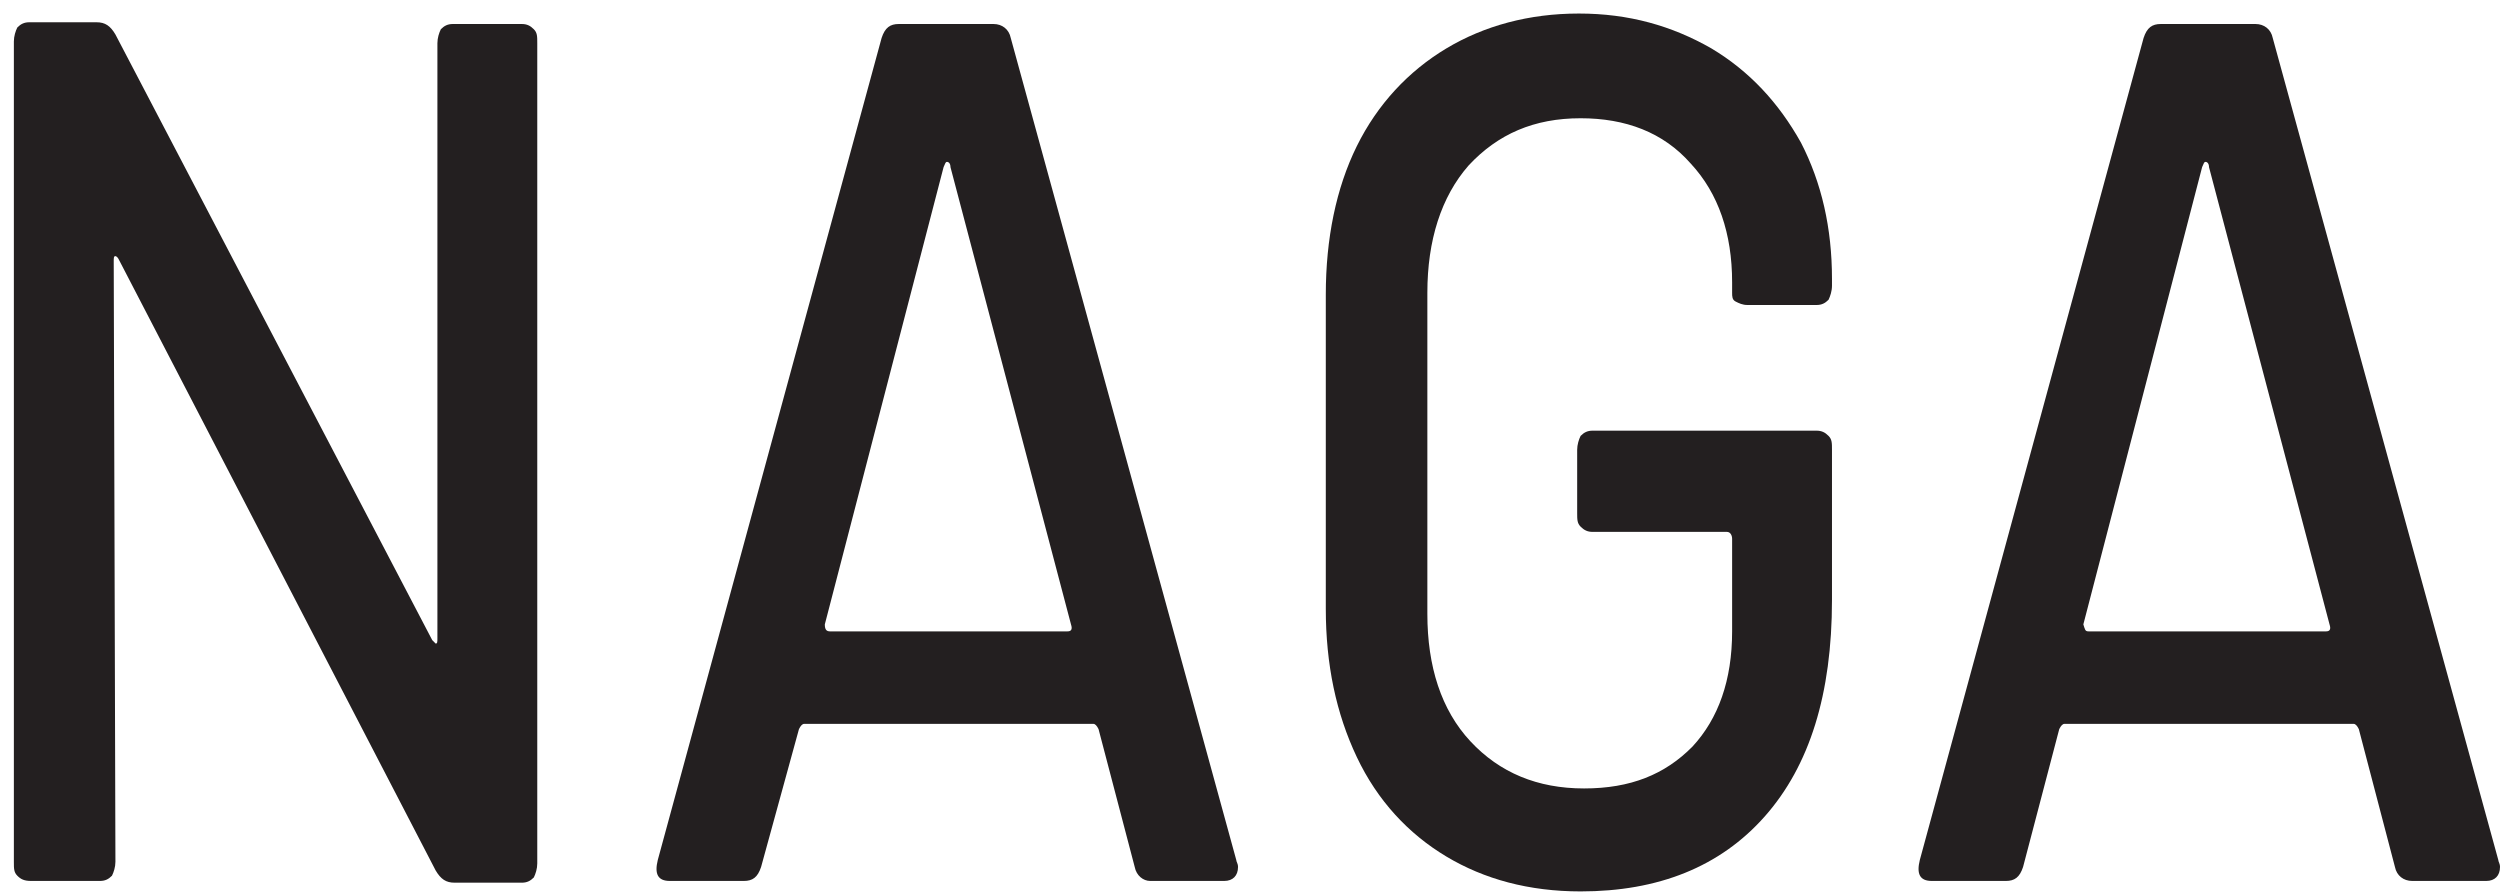 <svg width="53" height="19" viewBox="0 0 53 19" fill="none" xmlns="http://www.w3.org/2000/svg">
<path d="M0.367 18.565C0.294 18.491 0.294 18.417 0.294 18.269V0.879C0.294 0.768 0.33 0.657 0.367 0.583C0.44 0.509 0.513 0.472 0.622 0.472H2.046C2.228 0.472 2.338 0.546 2.447 0.731L9.163 13.57C9.2 13.607 9.236 13.644 9.236 13.644C9.273 13.644 9.273 13.607 9.273 13.533V0.916C9.273 0.805 9.309 0.694 9.346 0.62C9.419 0.546 9.492 0.509 9.601 0.509H11.062C11.171 0.509 11.244 0.546 11.317 0.62C11.39 0.694 11.39 0.768 11.39 0.916V18.306C11.39 18.417 11.354 18.528 11.317 18.602C11.244 18.676 11.171 18.713 11.062 18.713H9.638C9.455 18.713 9.346 18.639 9.236 18.454L2.52 5.504C2.484 5.43 2.447 5.43 2.447 5.43C2.411 5.43 2.411 5.467 2.411 5.541L2.447 18.269C2.447 18.38 2.411 18.491 2.374 18.565C2.301 18.639 2.228 18.676 2.119 18.676H0.659C0.513 18.676 0.44 18.639 0.367 18.565Z" fill="#231F20"/>
<path d="M24.056 18.38L23.289 15.457C23.253 15.383 23.216 15.346 23.18 15.346H17.048C17.011 15.346 16.975 15.383 16.938 15.457L16.135 18.38C16.062 18.602 15.953 18.676 15.77 18.676H14.201C13.945 18.676 13.872 18.528 13.945 18.232L18.69 0.805C18.763 0.583 18.873 0.509 19.055 0.509H21.063C21.245 0.509 21.391 0.62 21.428 0.805L26.209 18.232C26.209 18.269 26.246 18.306 26.246 18.38C26.246 18.565 26.136 18.676 25.954 18.676H24.384C24.238 18.676 24.092 18.565 24.056 18.38ZM17.595 13.385H22.632C22.705 13.385 22.742 13.348 22.705 13.237L20.15 3.543C20.15 3.469 20.114 3.432 20.077 3.432C20.041 3.432 20.041 3.469 20.004 3.543L17.486 13.237C17.486 13.348 17.522 13.385 17.595 13.385Z" fill="#231F20"/>
<path d="M30.662 18.158C29.859 17.677 29.202 16.974 28.764 16.049C28.326 15.124 28.107 14.088 28.107 12.904V6.244C28.107 5.06 28.326 3.987 28.764 3.099C29.202 2.211 29.859 1.508 30.662 1.027C31.465 0.546 32.414 0.287 33.472 0.287C34.531 0.287 35.443 0.546 36.283 1.027C37.086 1.508 37.706 2.174 38.181 3.025C38.619 3.876 38.838 4.838 38.838 5.911V6.059C38.838 6.17 38.801 6.281 38.765 6.355C38.692 6.429 38.619 6.466 38.509 6.466H37.049C36.94 6.466 36.867 6.429 36.794 6.392C36.721 6.355 36.721 6.281 36.721 6.207V5.985C36.721 4.949 36.429 4.098 35.845 3.469C35.261 2.803 34.458 2.507 33.509 2.507C32.523 2.507 31.757 2.84 31.136 3.506C30.552 4.172 30.26 5.097 30.26 6.207V13.015C30.26 14.125 30.552 15.05 31.173 15.716C31.793 16.382 32.596 16.715 33.582 16.715C34.567 16.715 35.297 16.419 35.881 15.827C36.429 15.235 36.721 14.421 36.721 13.385V11.424C36.721 11.35 36.684 11.276 36.611 11.276H33.764C33.655 11.276 33.582 11.239 33.509 11.165C33.436 11.091 33.436 11.017 33.436 10.869V9.537C33.436 9.426 33.472 9.315 33.509 9.241C33.582 9.167 33.655 9.13 33.764 9.13H38.509C38.619 9.13 38.692 9.167 38.765 9.241C38.838 9.315 38.838 9.389 38.838 9.537V12.719C38.838 14.717 38.363 16.234 37.414 17.307C36.465 18.38 35.151 18.898 33.509 18.898C32.414 18.898 31.465 18.639 30.662 18.158Z" fill="#231F20"/>
<path d="M50.773 18.38L50.007 15.457C49.971 15.383 49.934 15.346 49.898 15.346H43.766C43.729 15.346 43.693 15.383 43.656 15.457L42.889 18.38C42.816 18.602 42.707 18.676 42.525 18.676H40.955C40.7 18.676 40.627 18.528 40.7 18.232L45.444 0.805C45.517 0.583 45.627 0.509 45.809 0.509H47.817C47.999 0.509 48.145 0.62 48.182 0.805L52.964 18.232C52.964 18.269 53 18.306 53 18.38C53 18.565 52.891 18.676 52.708 18.676H51.139C50.956 18.676 50.81 18.565 50.773 18.38ZM44.276 13.385H49.313C49.386 13.385 49.423 13.348 49.386 13.237L46.831 3.543C46.831 3.469 46.795 3.432 46.758 3.432C46.722 3.432 46.722 3.469 46.685 3.543L44.167 13.237C44.203 13.348 44.203 13.385 44.276 13.385Z" fill="#231F20"/>
</svg>
